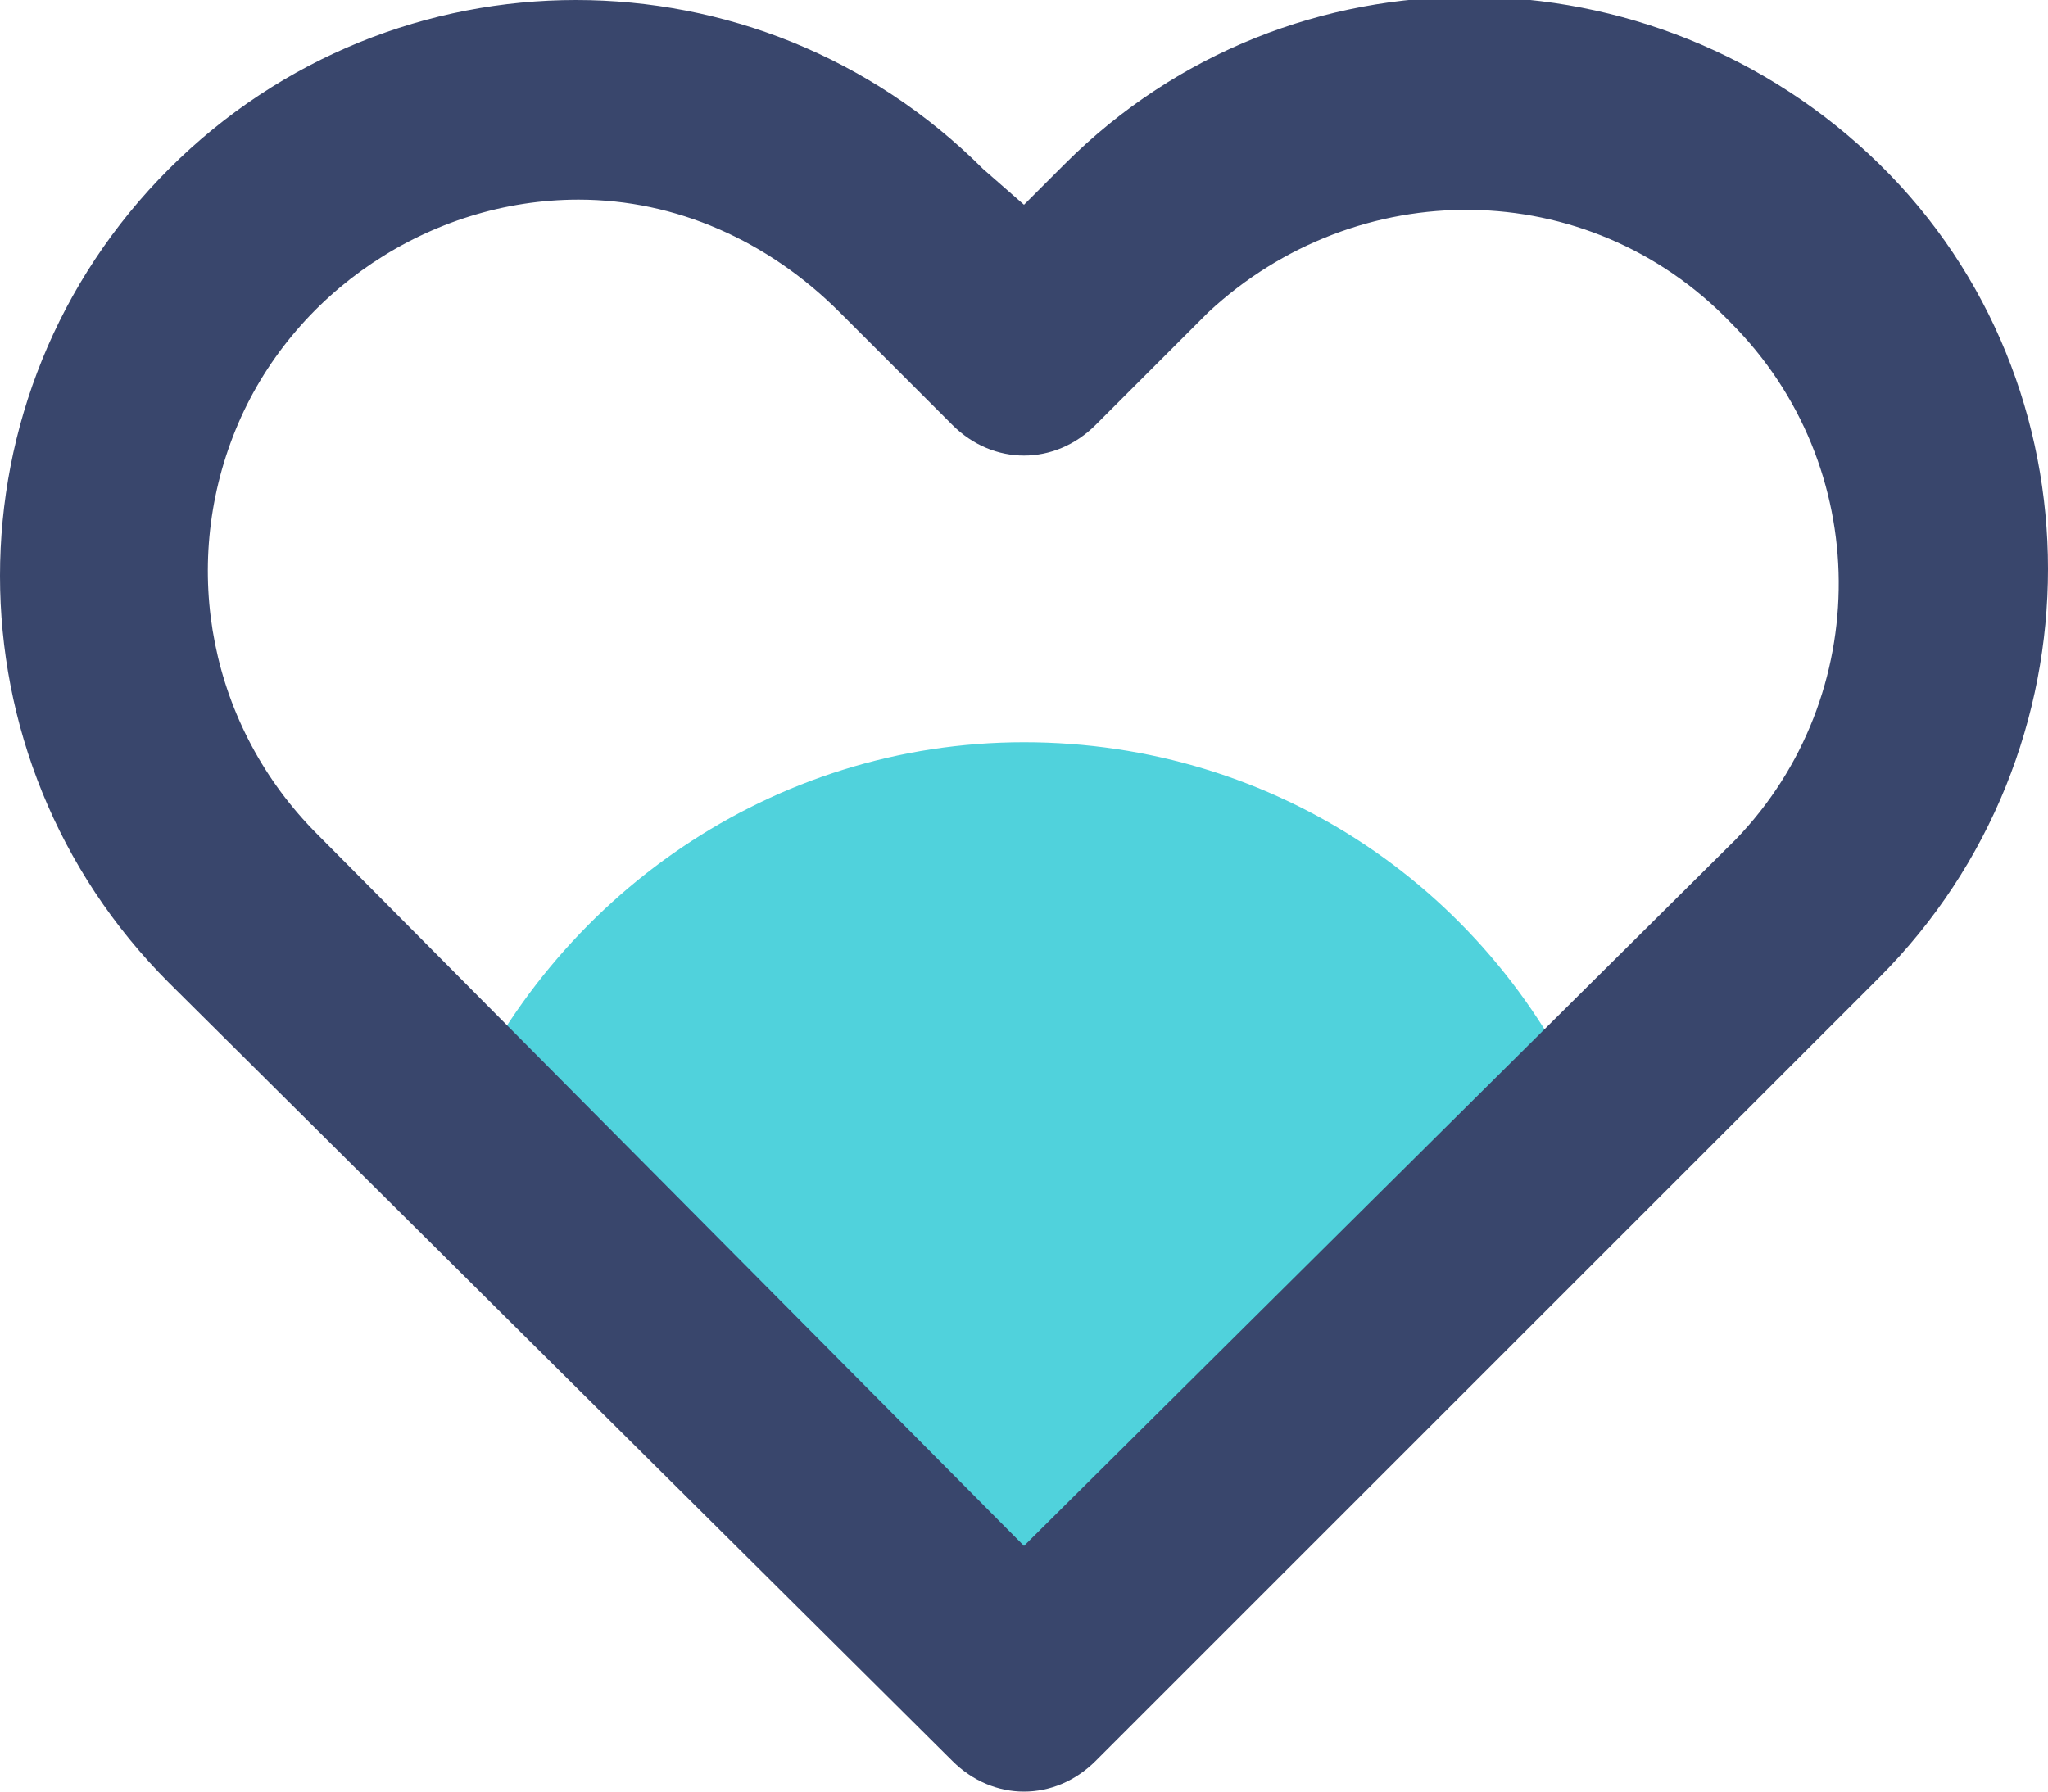 <?xml version="1.0" encoding="utf-8"?>
<!-- Generator: Adobe Illustrator 22.1.0, SVG Export Plug-In . SVG Version: 6.00 Build 0)  -->
<svg version="1.1" id="图层_1" xmlns="http://www.w3.org/2000/svg" xmlns:xlink="http://www.w3.org/1999/xlink" x="0px" y="0px"
	 viewBox="0 0 40 35" style="enable-background:new 0 0 40 35;" xml:space="preserve">
<style type="text/css">
	.st0{fill:#50D2DC;}
	.st1{fill:#39466C;}
</style>
<title>icon_heart</title>
<desc>Created with Sketch.</desc>
<g id="Page-1">
	<g id="招聘" transform="translate(-1468, -1235)">
		<g id="分组-3" transform="translate(1416, 1235)">
			<g id="icon_heart" transform="translate(52, 0)">
				<path id="路径" class="st0" d="M8.9,21.9L20,33l11.1-11.1c-1.9-4.5-6.2-7.4-11.1-7.4S10.8,17.5,8.9,21.9z"/>
				<path id="形状" class="st1" d="M20,35c-0.5,0-1-0.2-1.4-0.6L3.3,19.2c-4.4-4.4-4.4-11.5,0-15.9s11.5-4.4,15.9,0L20,4l0.8-0.8
					c4.4-4.4,11.5-4.3,15.9,0s4.4,11.5,0,15.9L21.4,34.4C21,34.8,20.5,35,20,35z M11.3,3.9c-2.9,0-5.6,1.8-6.7,4.5s-0.5,5.8,1.6,7.9
					L20,30.2l13.9-13.8c2.7-2.8,2.7-7.3-0.1-10.1C31,3.4,26.5,3.4,23.6,6.1l-2.2,2.2c-0.8,0.8-2,0.8-2.8,0l-2.2-2.2
					C15,4.7,13.2,3.9,11.3,3.9z"/>
			</g>
		</g>
	</g>
</g>
</svg>
